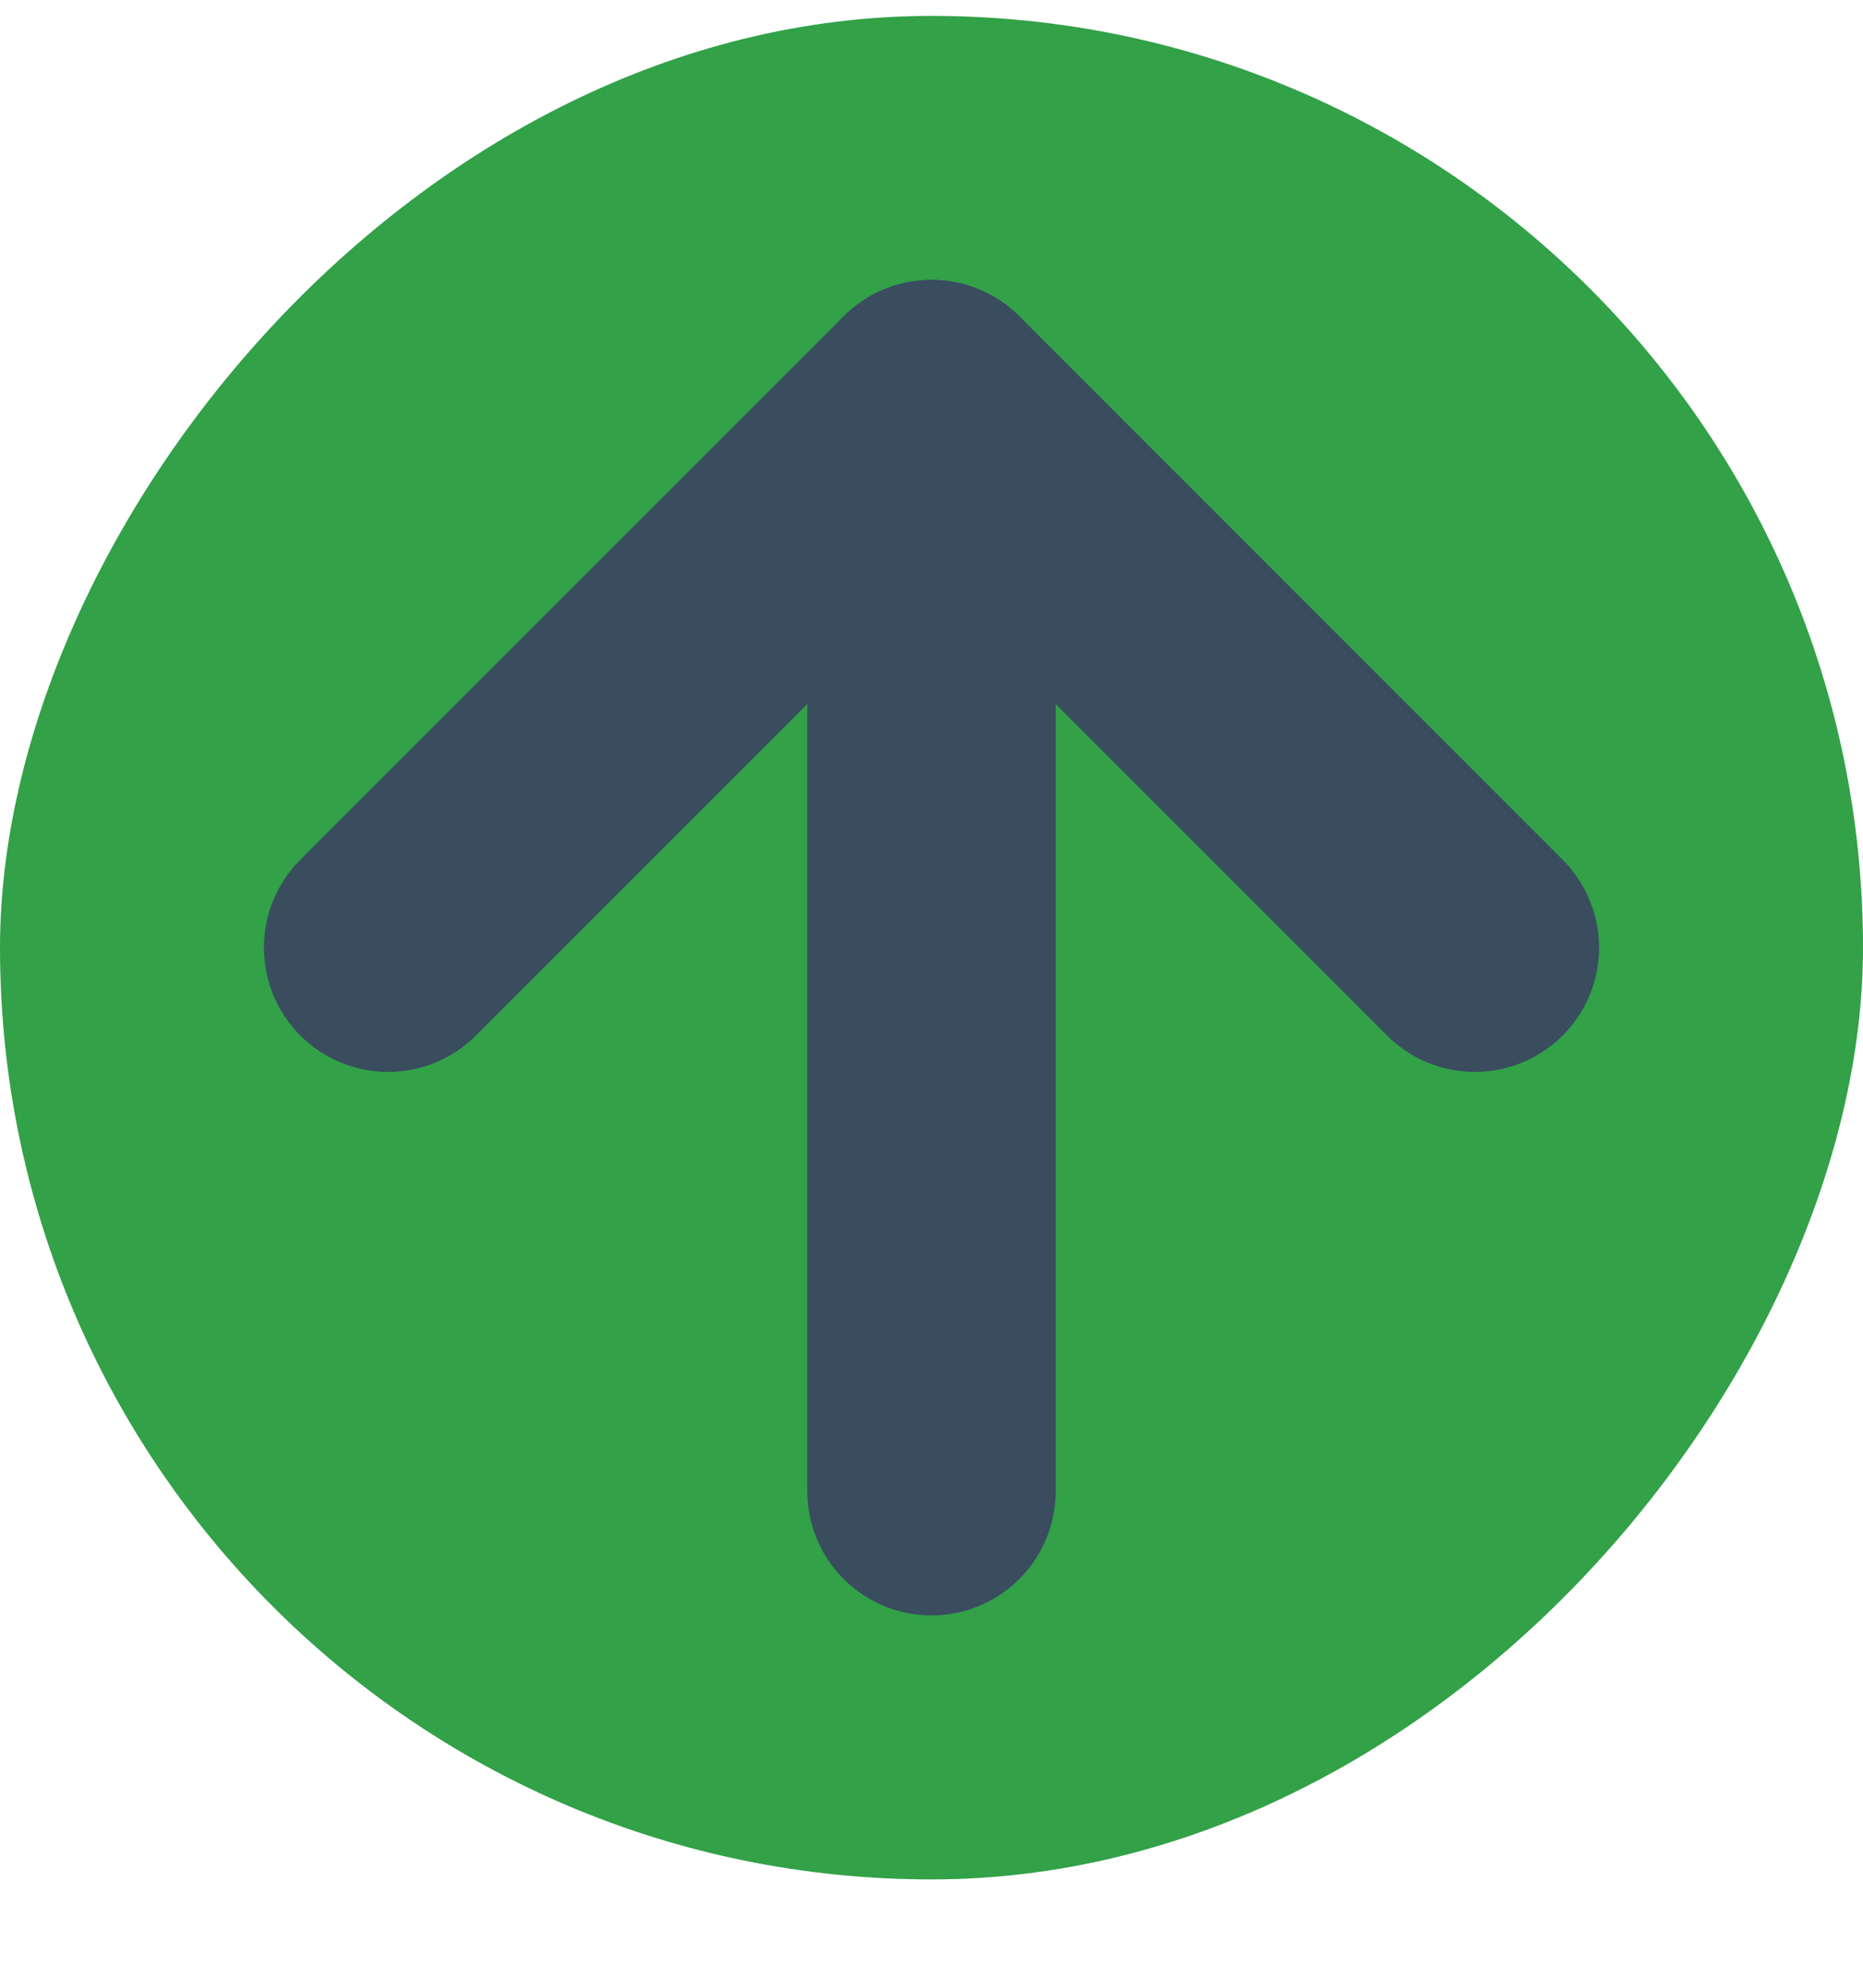 <svg width="15" height="16" viewBox="0 0 15 16" fill="none" xmlns="http://www.w3.org/2000/svg">
<rect width="15" height="15" rx="7.5" transform="matrix(1 0 0 -1 0 15.128)" fill="#32A148"/>
<path d="M7.5 12.003V3.253" stroke="#394D5F" stroke-width="2" stroke-linecap="round" stroke-linejoin="round"/>
<path d="M11.875 7.628L7.5 3.253L3.125 7.628" stroke="#394D5F" stroke-width="2" stroke-linecap="round" stroke-linejoin="round"/>
</svg>
